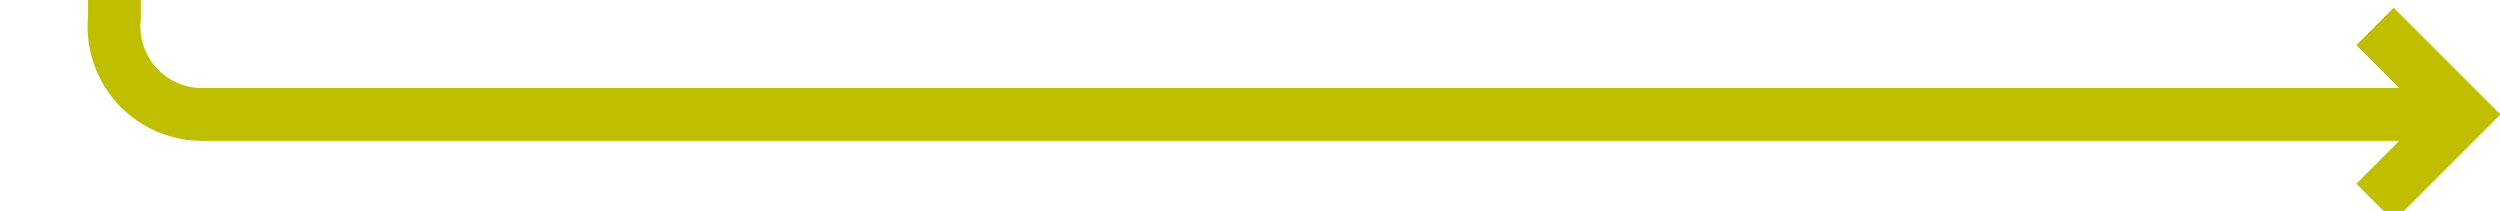 ﻿<?xml version="1.0" encoding="utf-8"?>
<svg version="1.1" xmlns:xlink="http://www.w3.org/1999/xlink" width="142px" height="12px" preserveAspectRatio="xMinYMid meet" viewBox="376 671  142 10" xmlns="http://www.w3.org/2000/svg">
  <path d="M 382.5 664  L 382.5 671  A 5 5 0 0 0 387.5 676.5 L 515 676.5  " stroke-width="3" stroke="#bfbf00" fill="none" />
  <path d="M 509.839 672.561  L 513.779 676.5  L 509.839 680.439  L 511.961 682.561  L 516.961 677.561  L 518.021 676.5  L 516.961 675.439  L 511.961 670.439  L 509.839 672.561  Z " fill-rule="nonzero" fill="#bfbf00" stroke="none" />
</svg>